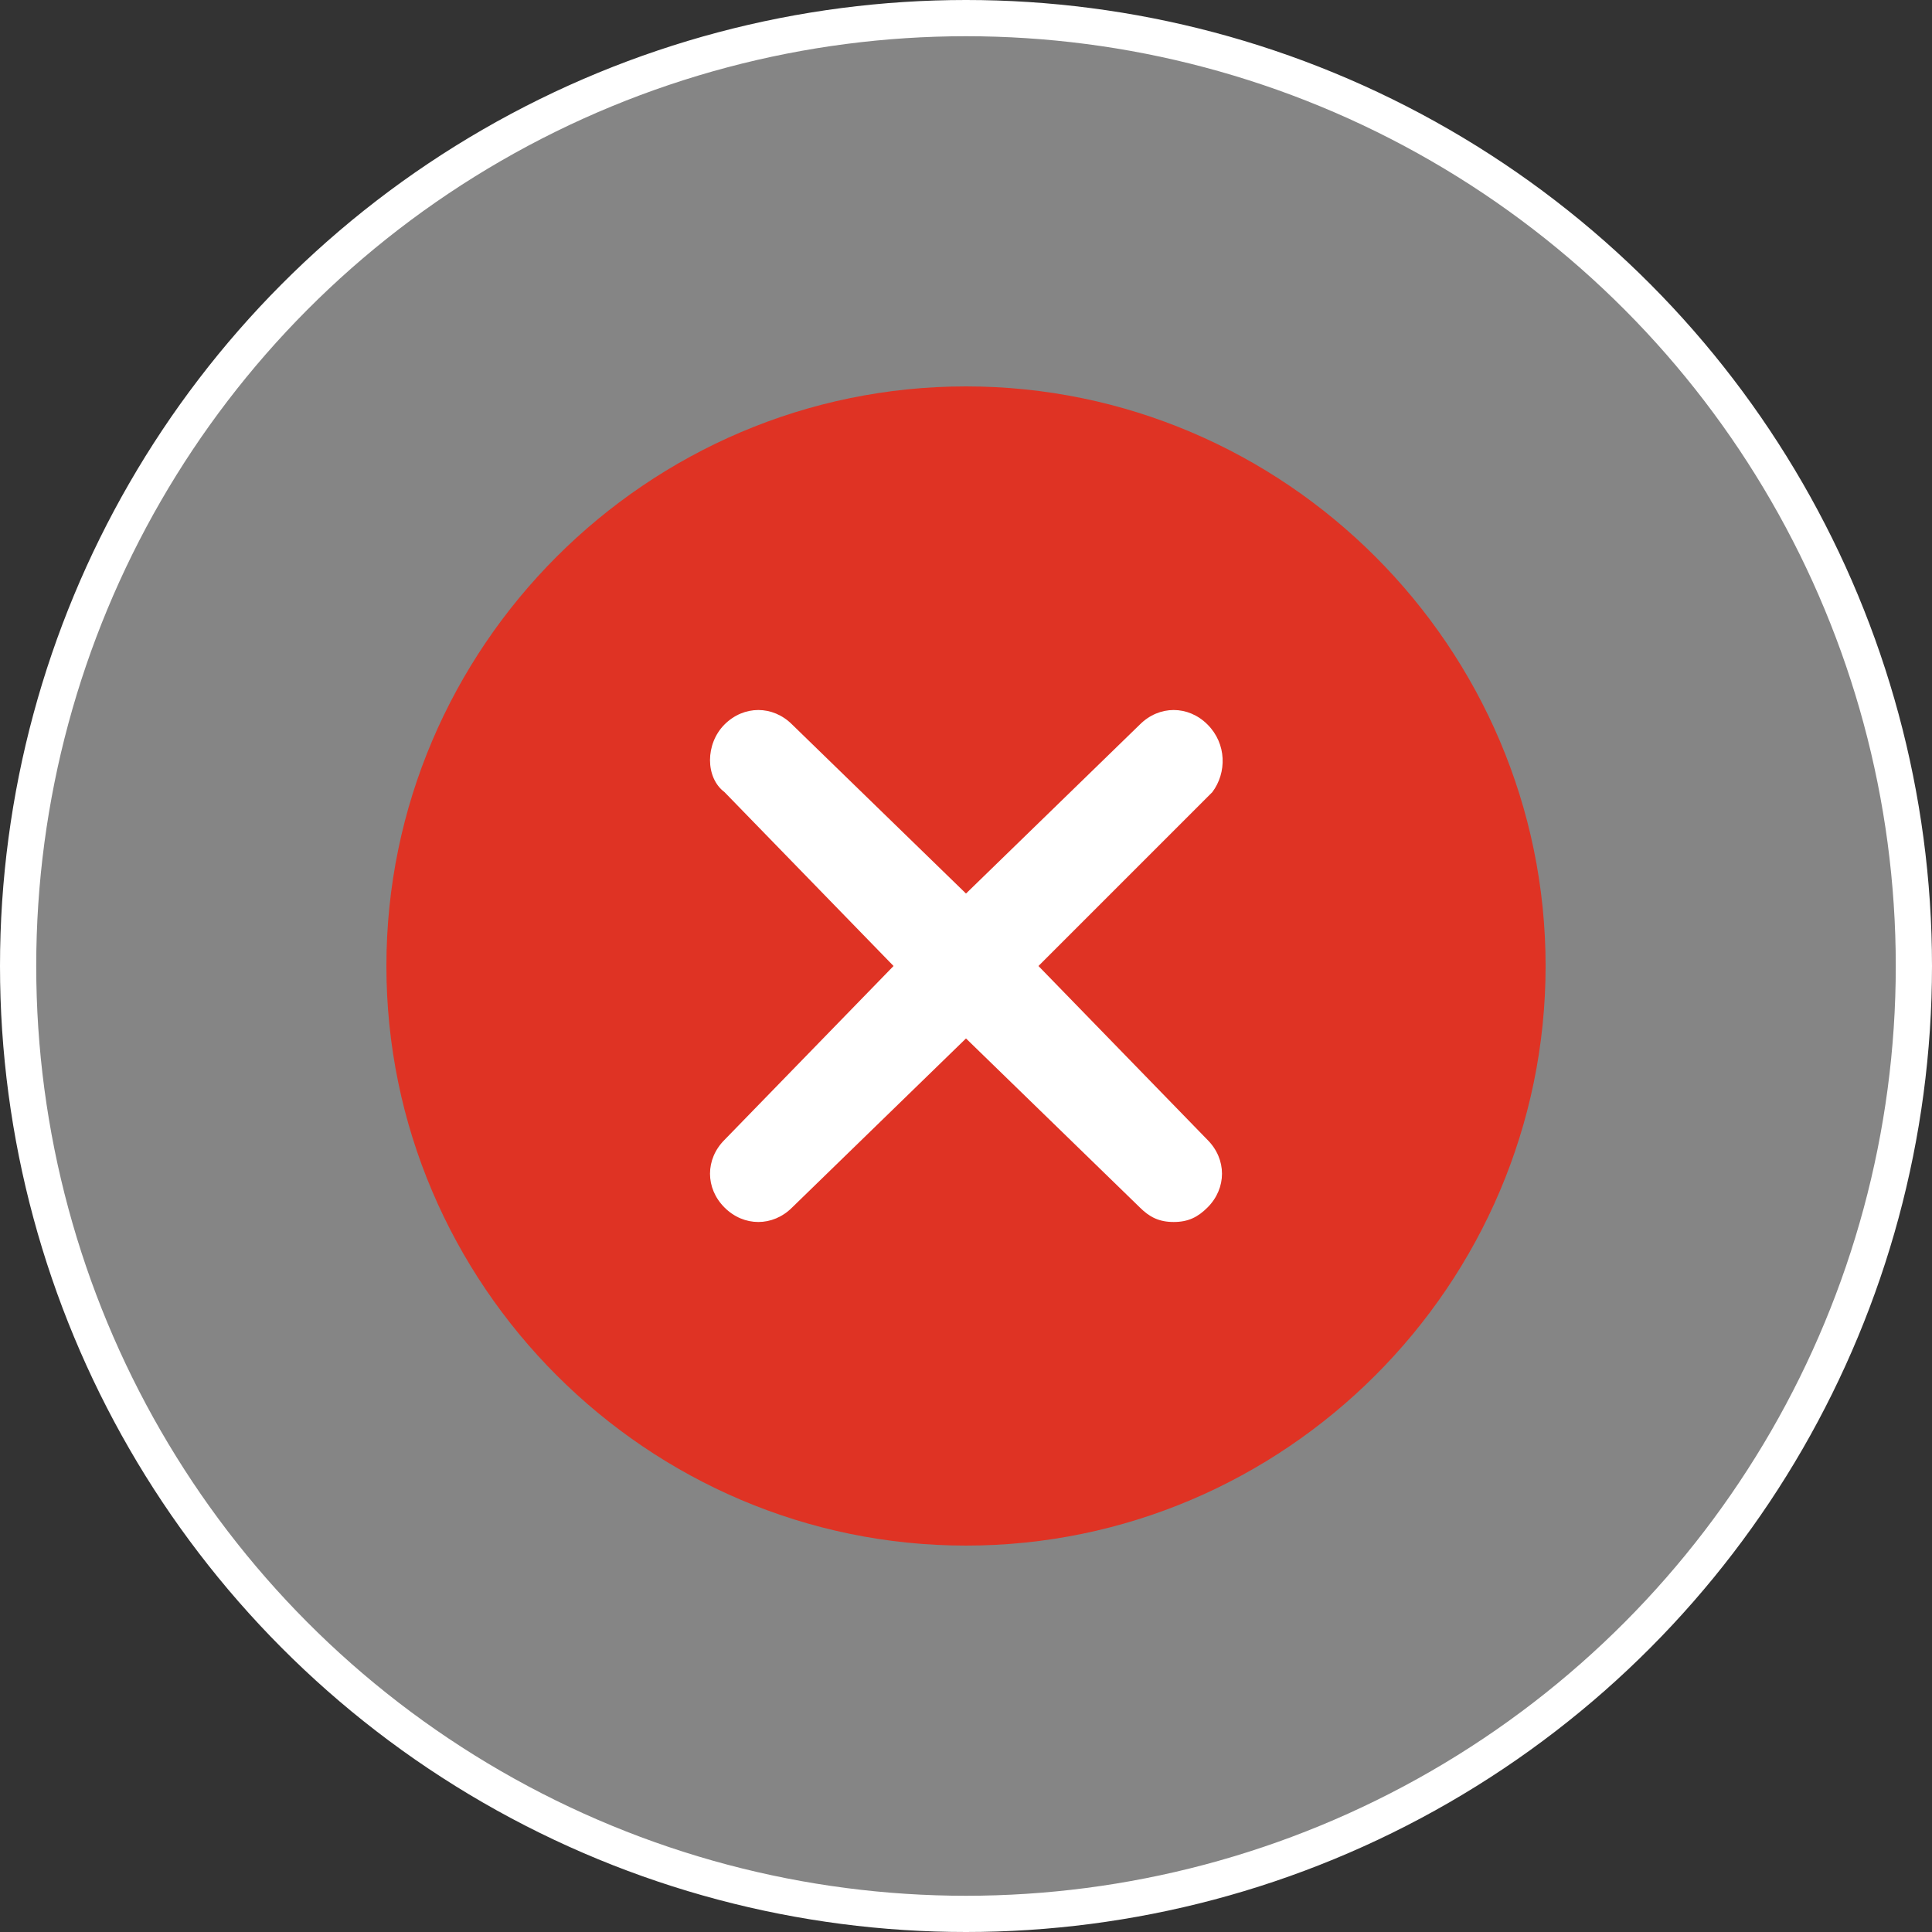 <svg width="80" height="80" viewBox="0 0 80 80" fill="none" xmlns="http://www.w3.org/2000/svg">
<rect x="0" y="0" width="80" height="80" fill="#333333" stroke="none"/>
<circle cx="40" cy="40" r="39.25" fill="white" fill-opacity="0.4" stroke="white" stroke-width="1.5"/>
<path d="M64 40C64 53.2 53.2 64 40 64C26.8 64 16 53.2 16 40C16 26.8 26.8 16 40 16C53.2 16 64 26.8 64 40Z" fill="#DF3324"/>
<path d="M48.6 50.6C48 50.6 47.6 50.4 47.2 50L40 43L32.8 50C32 50.8 30.8 50.8 30 50C29.2 49.2 29.2 48 30 47.2L37 40L30 32.8C29.2 32.2 29.2 30.8 30 30C30.8 29.2 32 29.2 32.8 30L40 37L47.2 30C48 29.2 49.2 29.2 50 30C50.8 30.8 50.8 32 50.2 32.8C50.2 32.8 50.2 32.8 50 33L43 40L50 47.2C50.8 48 50.8 49.2 50 50C49.6 50.4 49.2 50.6 48.6 50.6Z" fill="white"/>
</svg>
